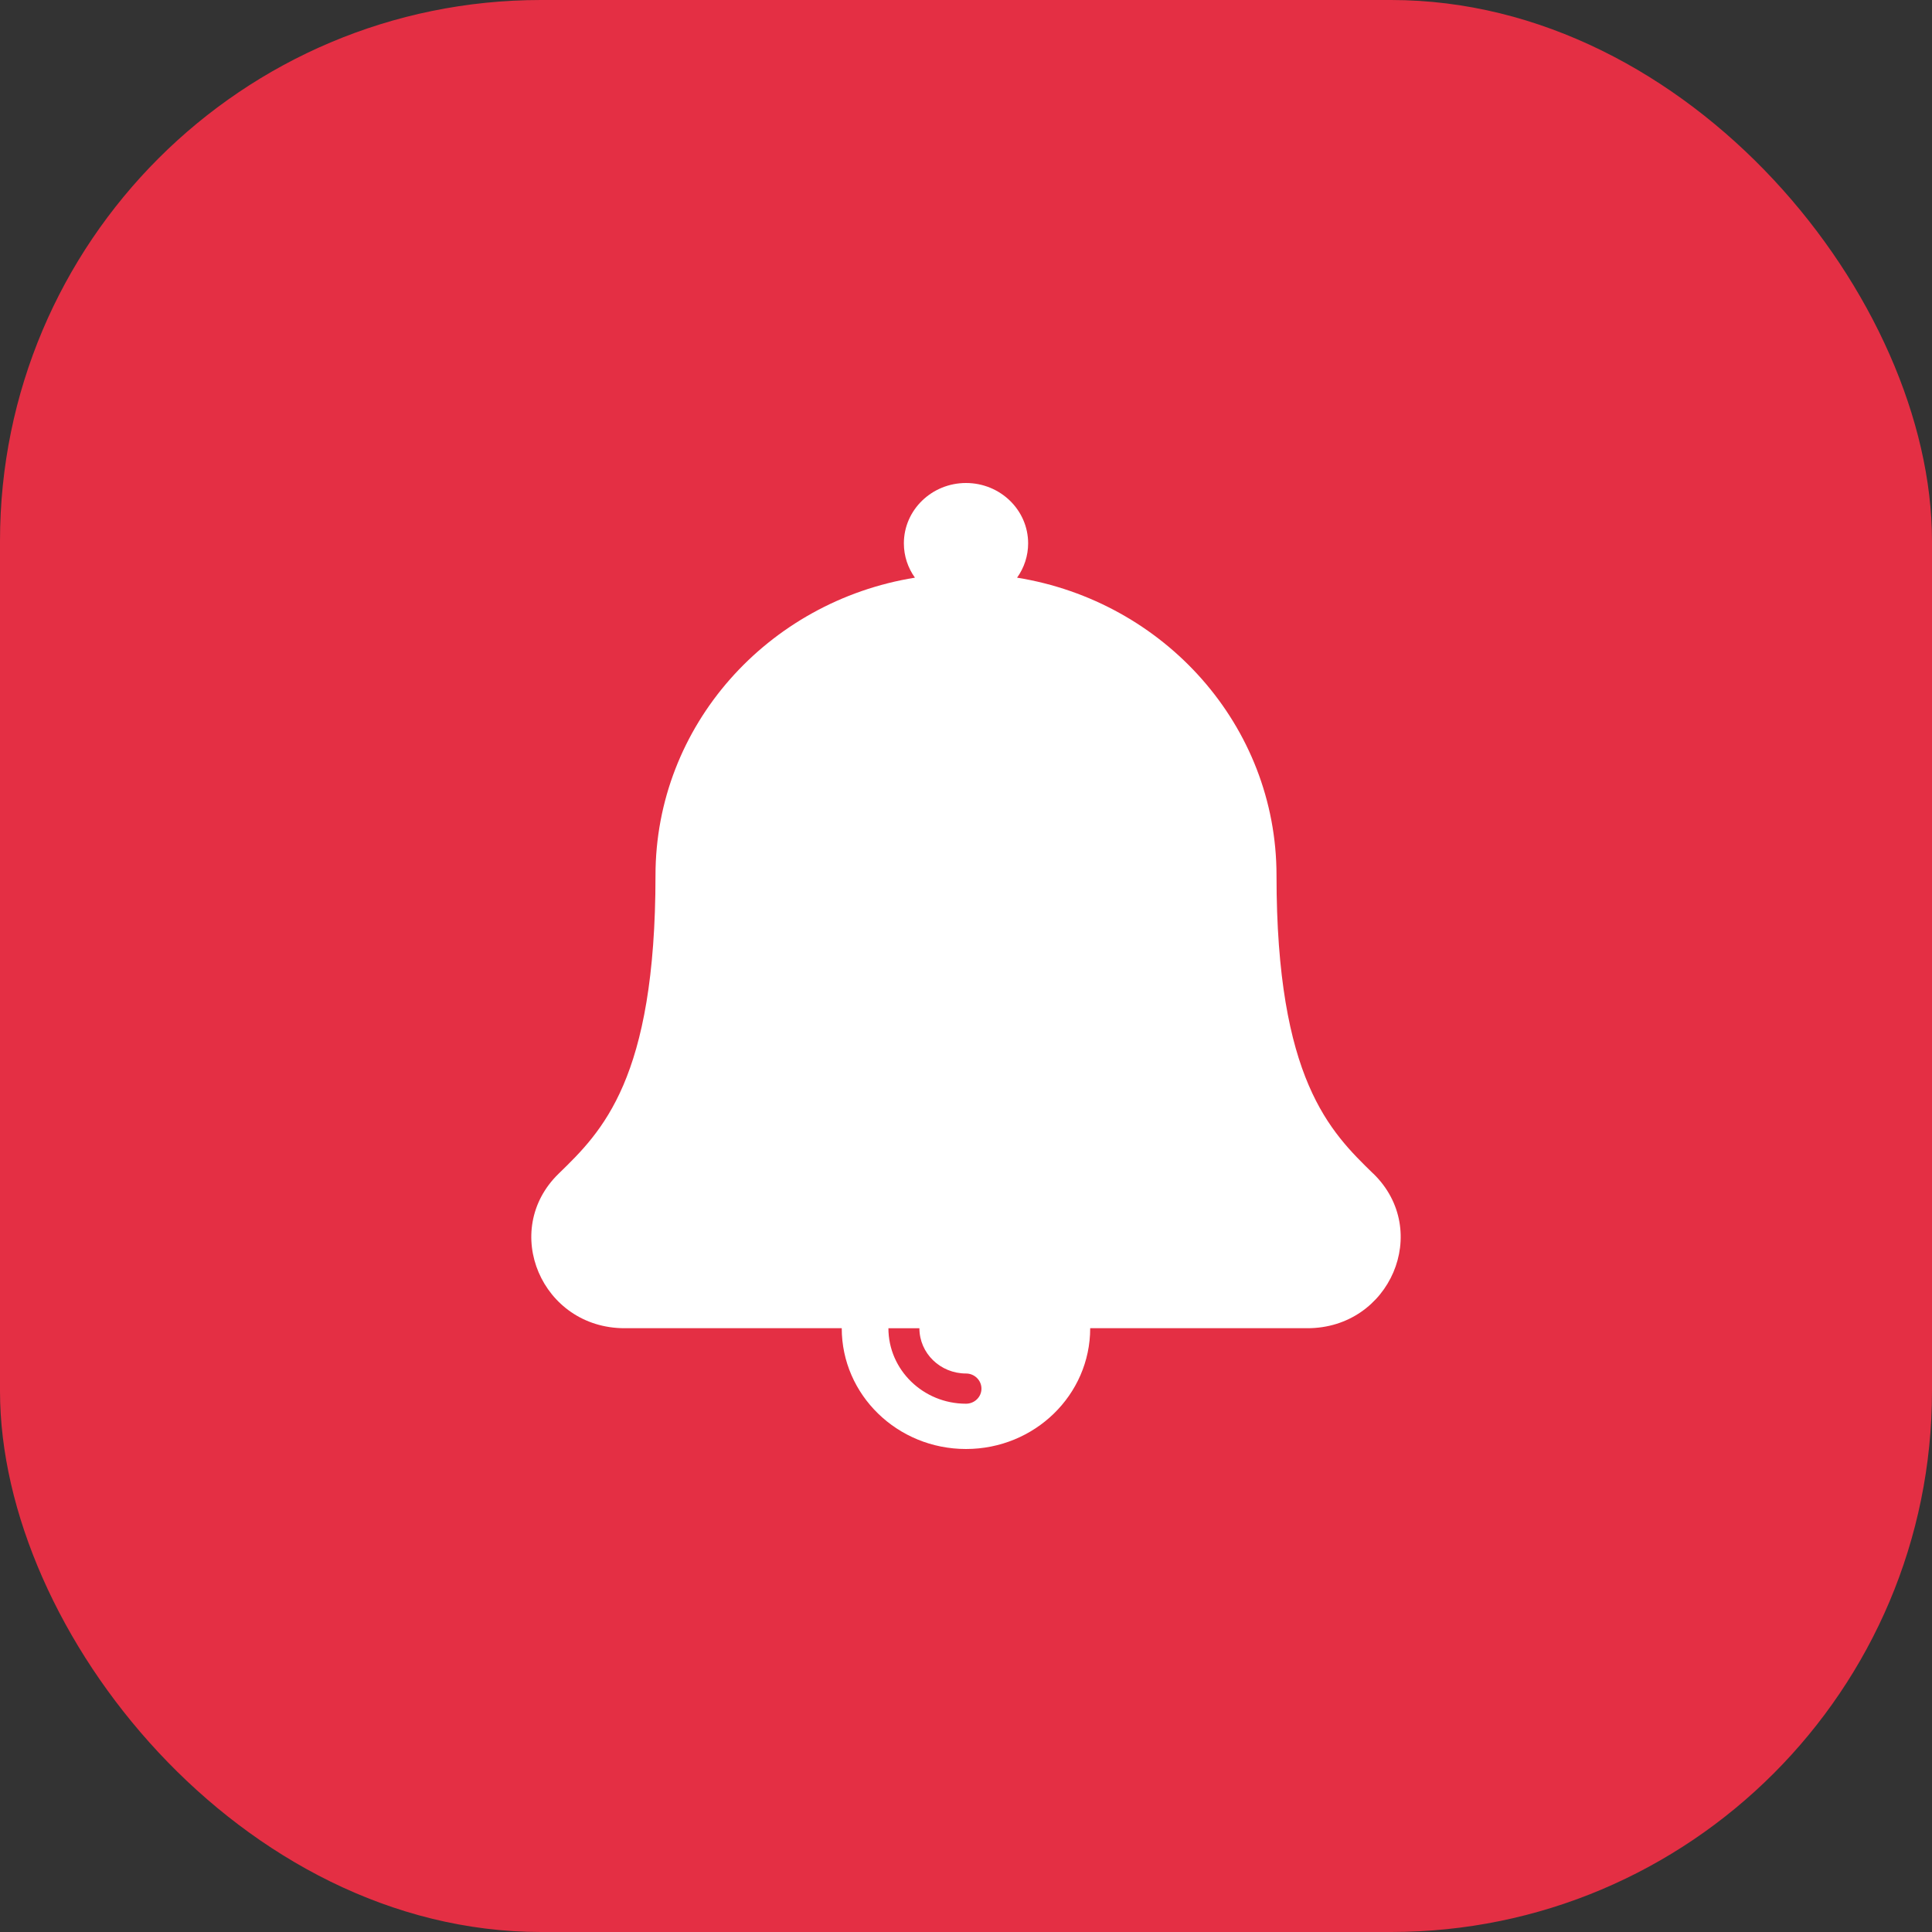 <svg xmlns="http://www.w3.org/2000/svg" width="25" height="25" viewBox="0 0 25 25">
    <rect x="0" y="0" width="25" height="25" fill="#333333" stroke="none"/>
    <g fill="none" fill-rule="evenodd">
        <rect width="25" height="25" fill="#E42F44" rx="7"/>
        <path fill="#FFF" fill-rule="nonzero" d="M17.77 15.187c-.558-.543-1.252-1.22-1.252-3.859 0-1.938-1.452-3.546-3.357-3.853.093-.13.143-.285.143-.444 0-.431-.36-.781-.804-.781-.444 0-.804.35-.804.781 0 .165.053.318.143.444-1.905.307-3.357 1.915-3.357 3.853 0 2.64-.694 3.316-1.253 3.859-.757.736-.22 2 .853 2h2.81c0 .863.72 1.563 1.608 1.563.888 0 1.607-.7 1.607-1.563h2.811c1.07 0 1.611-1.262.853-2zm-5.27 2.586c.11 0 .2.088.2.196 0 .108-.09.195-.2.195-.554 0-1.004-.438-1.004-.977h.401c0 .324.27.586.603.586z"/>
    </g>
</svg>
